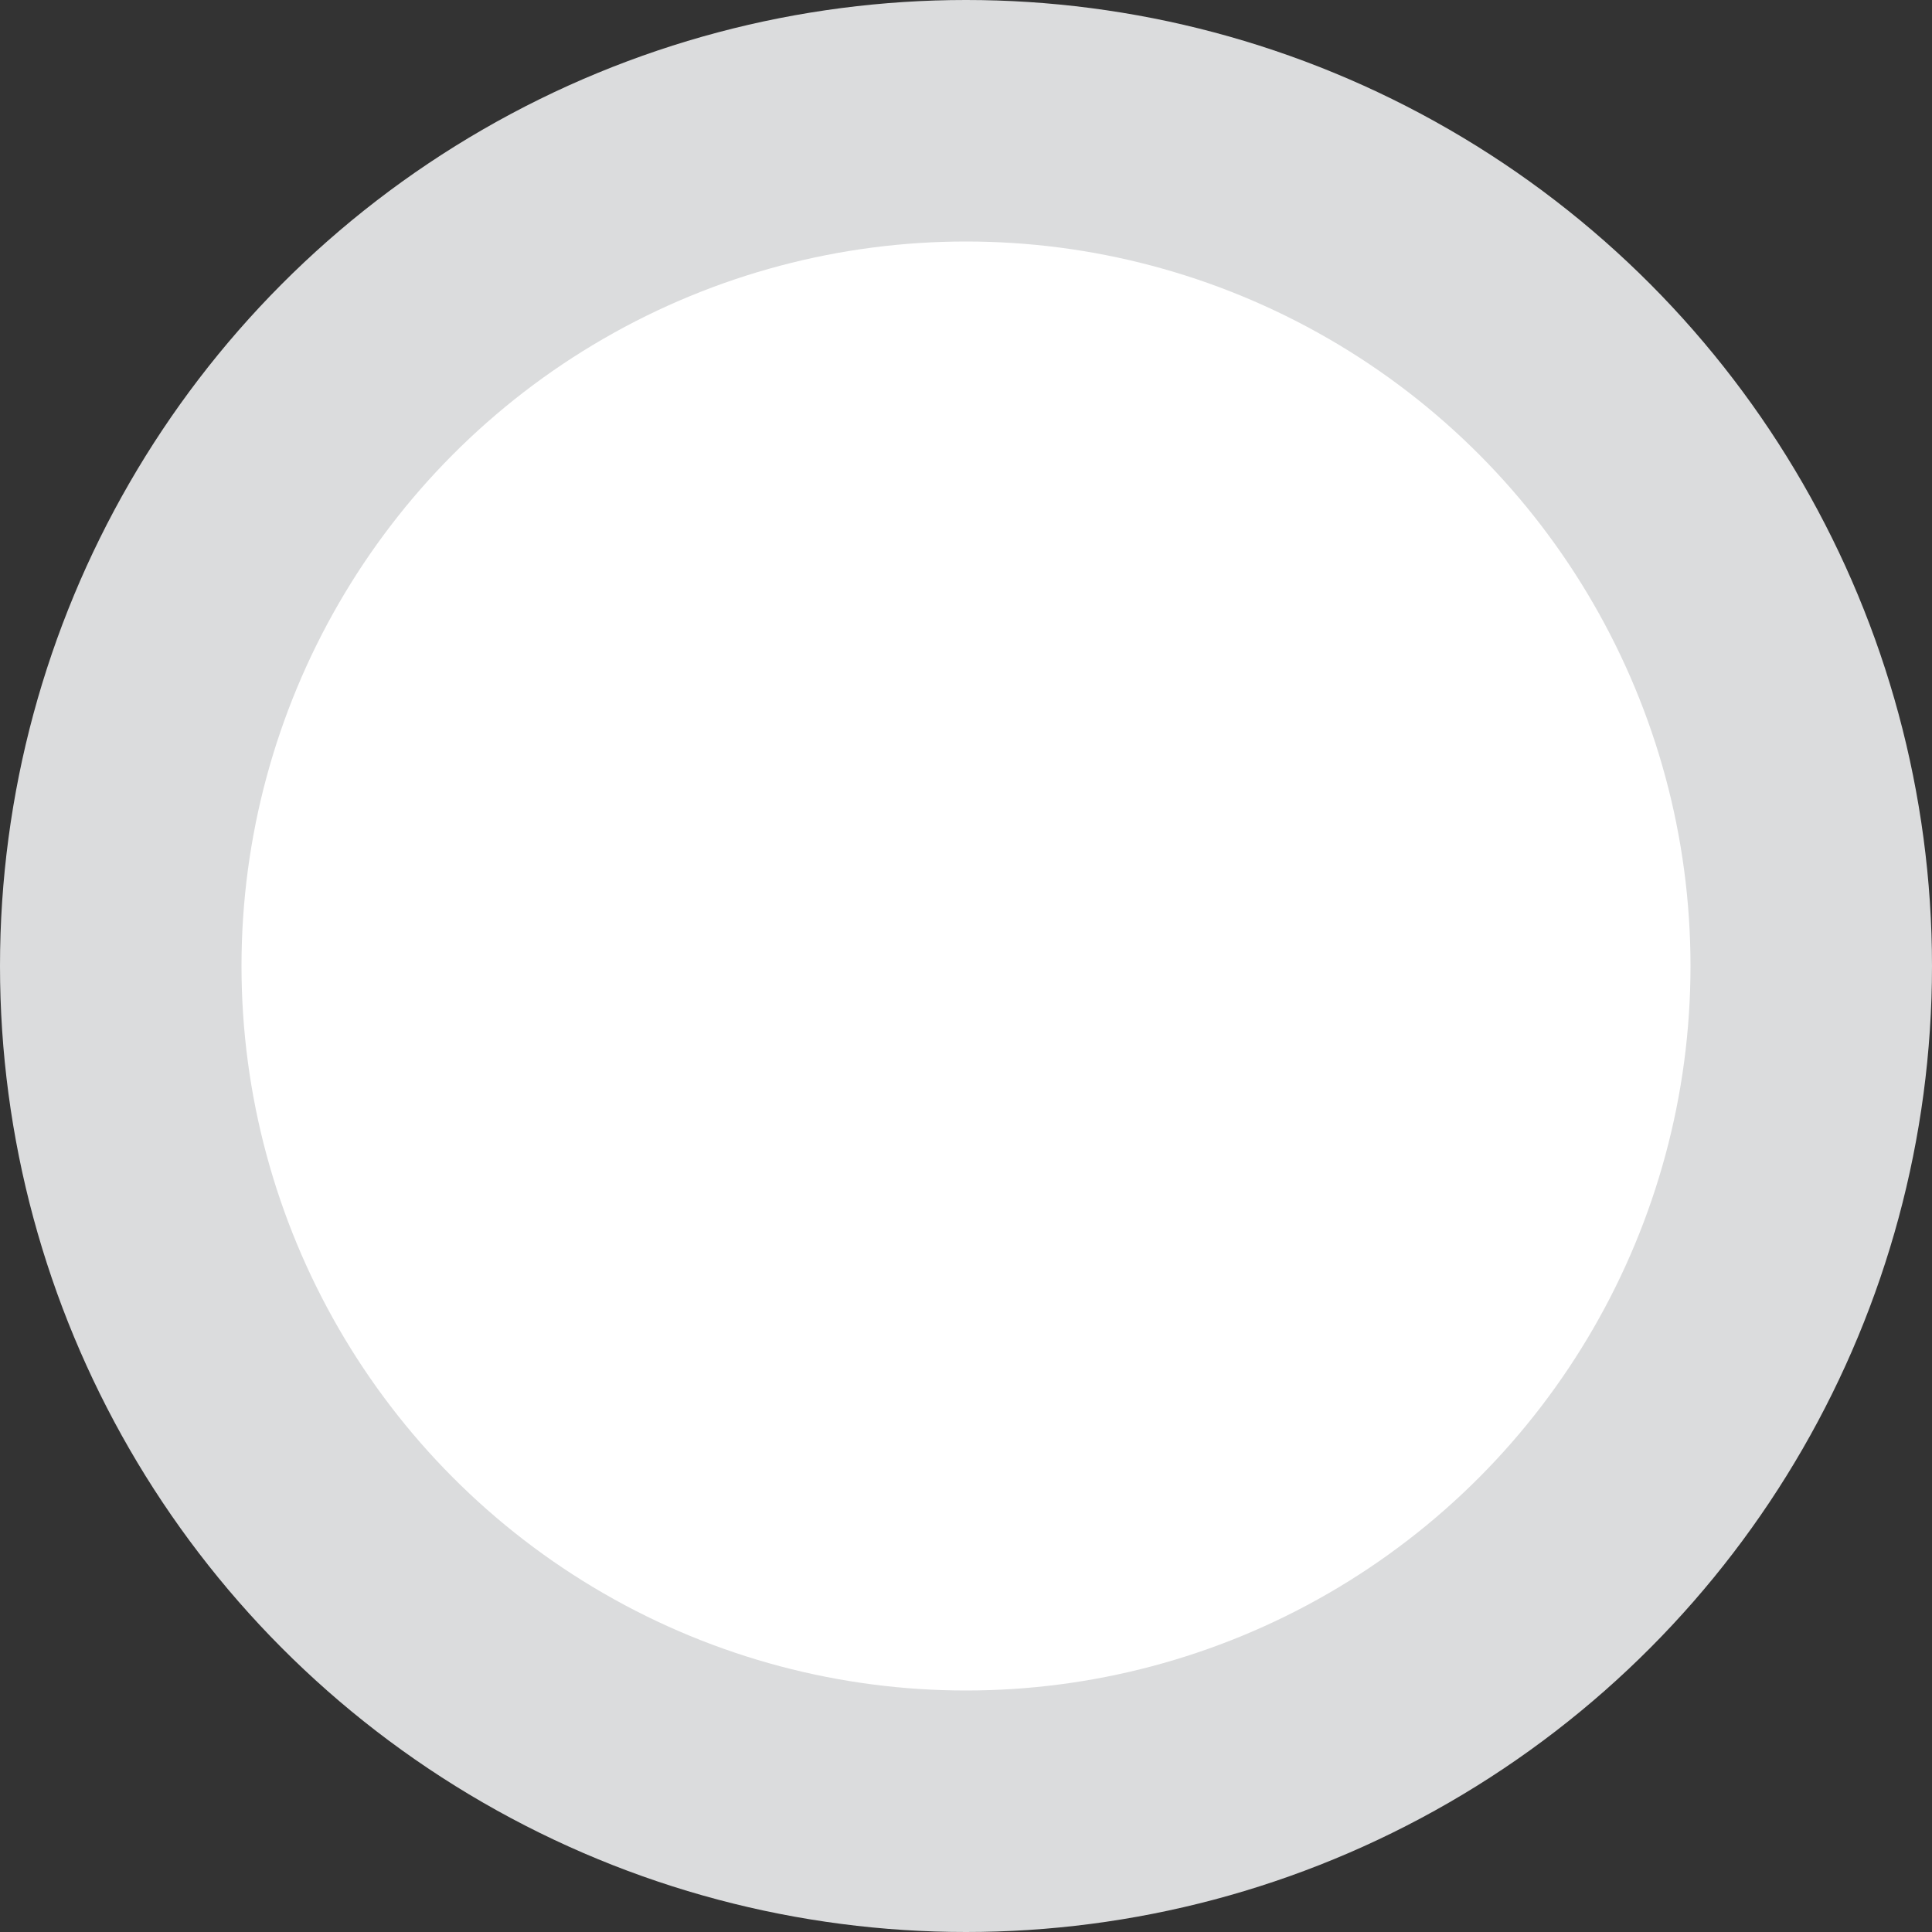 <?xml version="1.0" encoding="utf-8"?>
<!-- Generator: Adobe Illustrator 20.1.0, SVG Export Plug-In . SVG Version: 6.00 Build 0)  -->
<svg version="1.1" id="ABORTED_1_" xmlns="http://www.w3.org/2000/svg" xmlns:xlink="http://www.w3.org/1999/xlink" x="0px" y="0px"
	 viewBox="0 0 16 16" style="enable-background:new 0 0 16 16;" xml:space="preserve">
<rect x="0" y="0" width="16" height="16" fill="#333333" stroke="none"/>
<style type="text/css">
	.st0{fill:#DBDCDD;}
	.st1{fill:#FFFFFF;}
</style>
<g id="Ellipse_524">
	<g>
		<circle class="st0" cx="8" cy="8" r="8"/>
	</g>
</g>
<g id="Ellipse_1552">
	<g>
		<circle class="st1" cx="8" cy="8" r="6"/>
	</g>
</g>
</svg>
